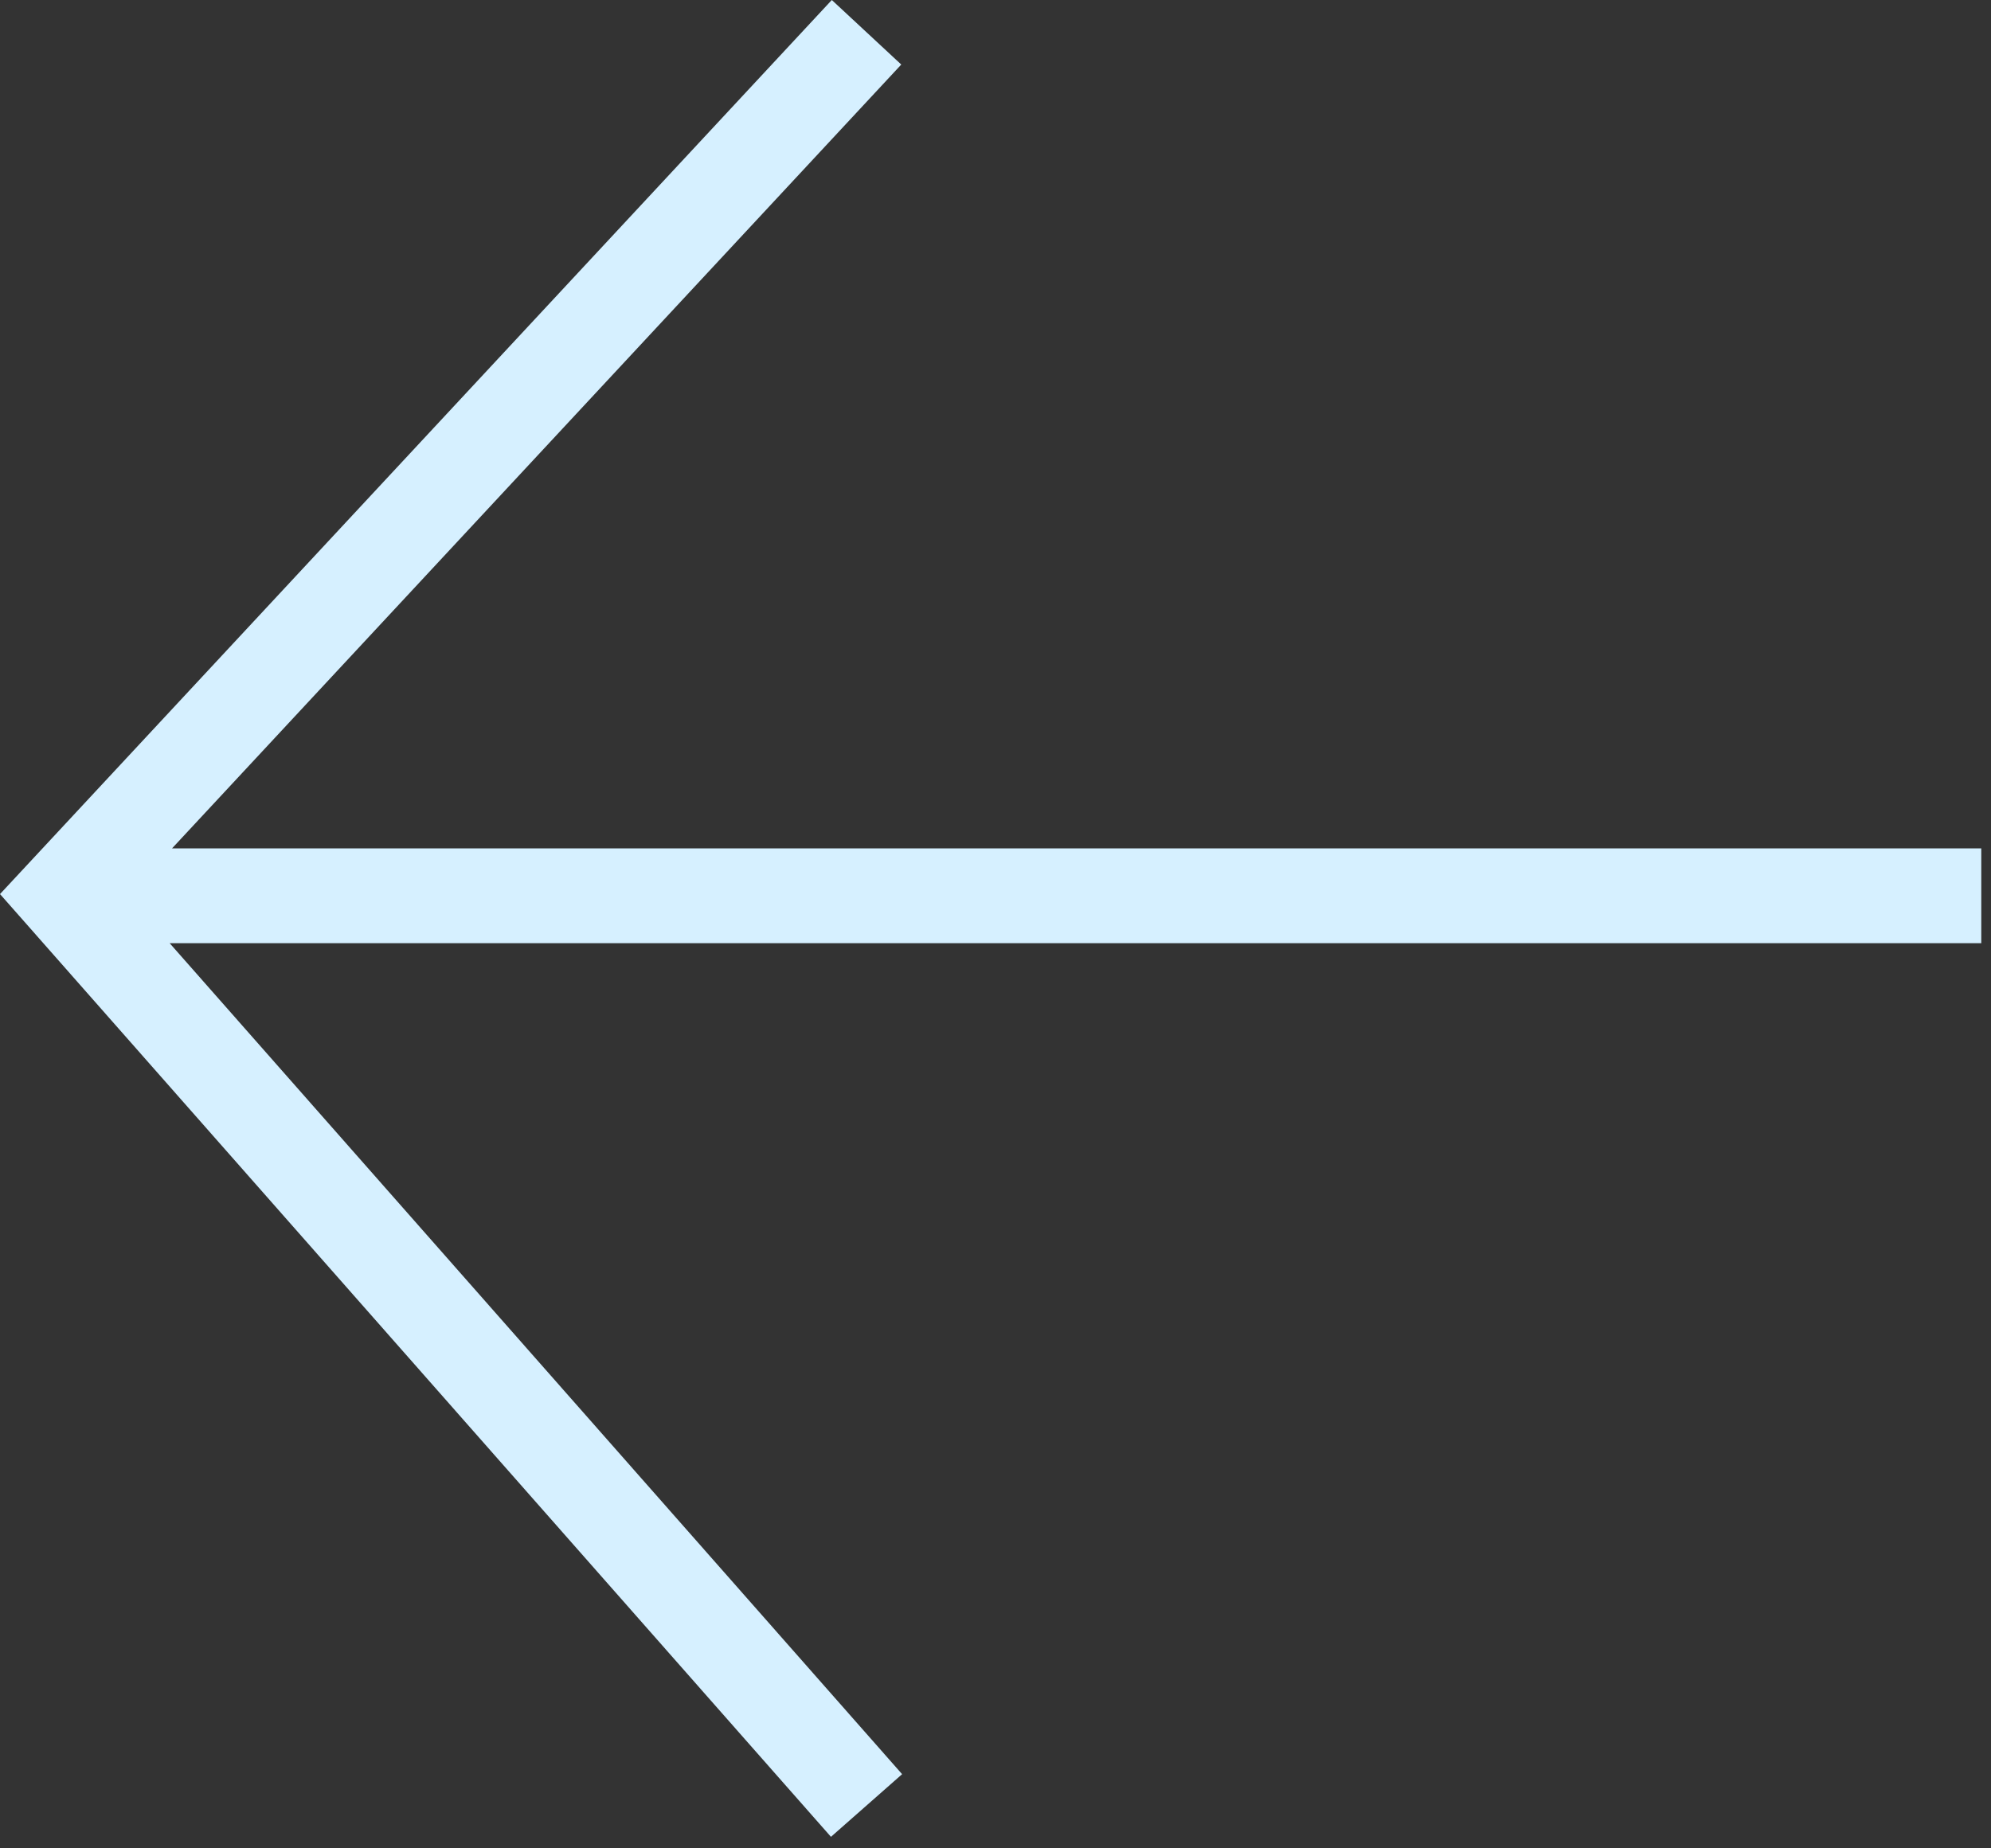 <svg width="42" height="39" viewBox="0 0 42 39" fill="none" xmlns="http://www.w3.org/2000/svg">
<rect x="0" y="0" width="42" height="39" fill="#333333" stroke="none"/>
<path fill-rule="evenodd" clip-rule="evenodd" d="M3.629 17.901L41.795 17.901L41.795 19.901L3.579 19.901L19.03 37.435L17.529 38.757L0.599 19.544L0 18.865L0.617 18.202L17.547 0L19.012 1.362L3.629 17.901Z" fill="#D6F0FF"/>
</svg>

